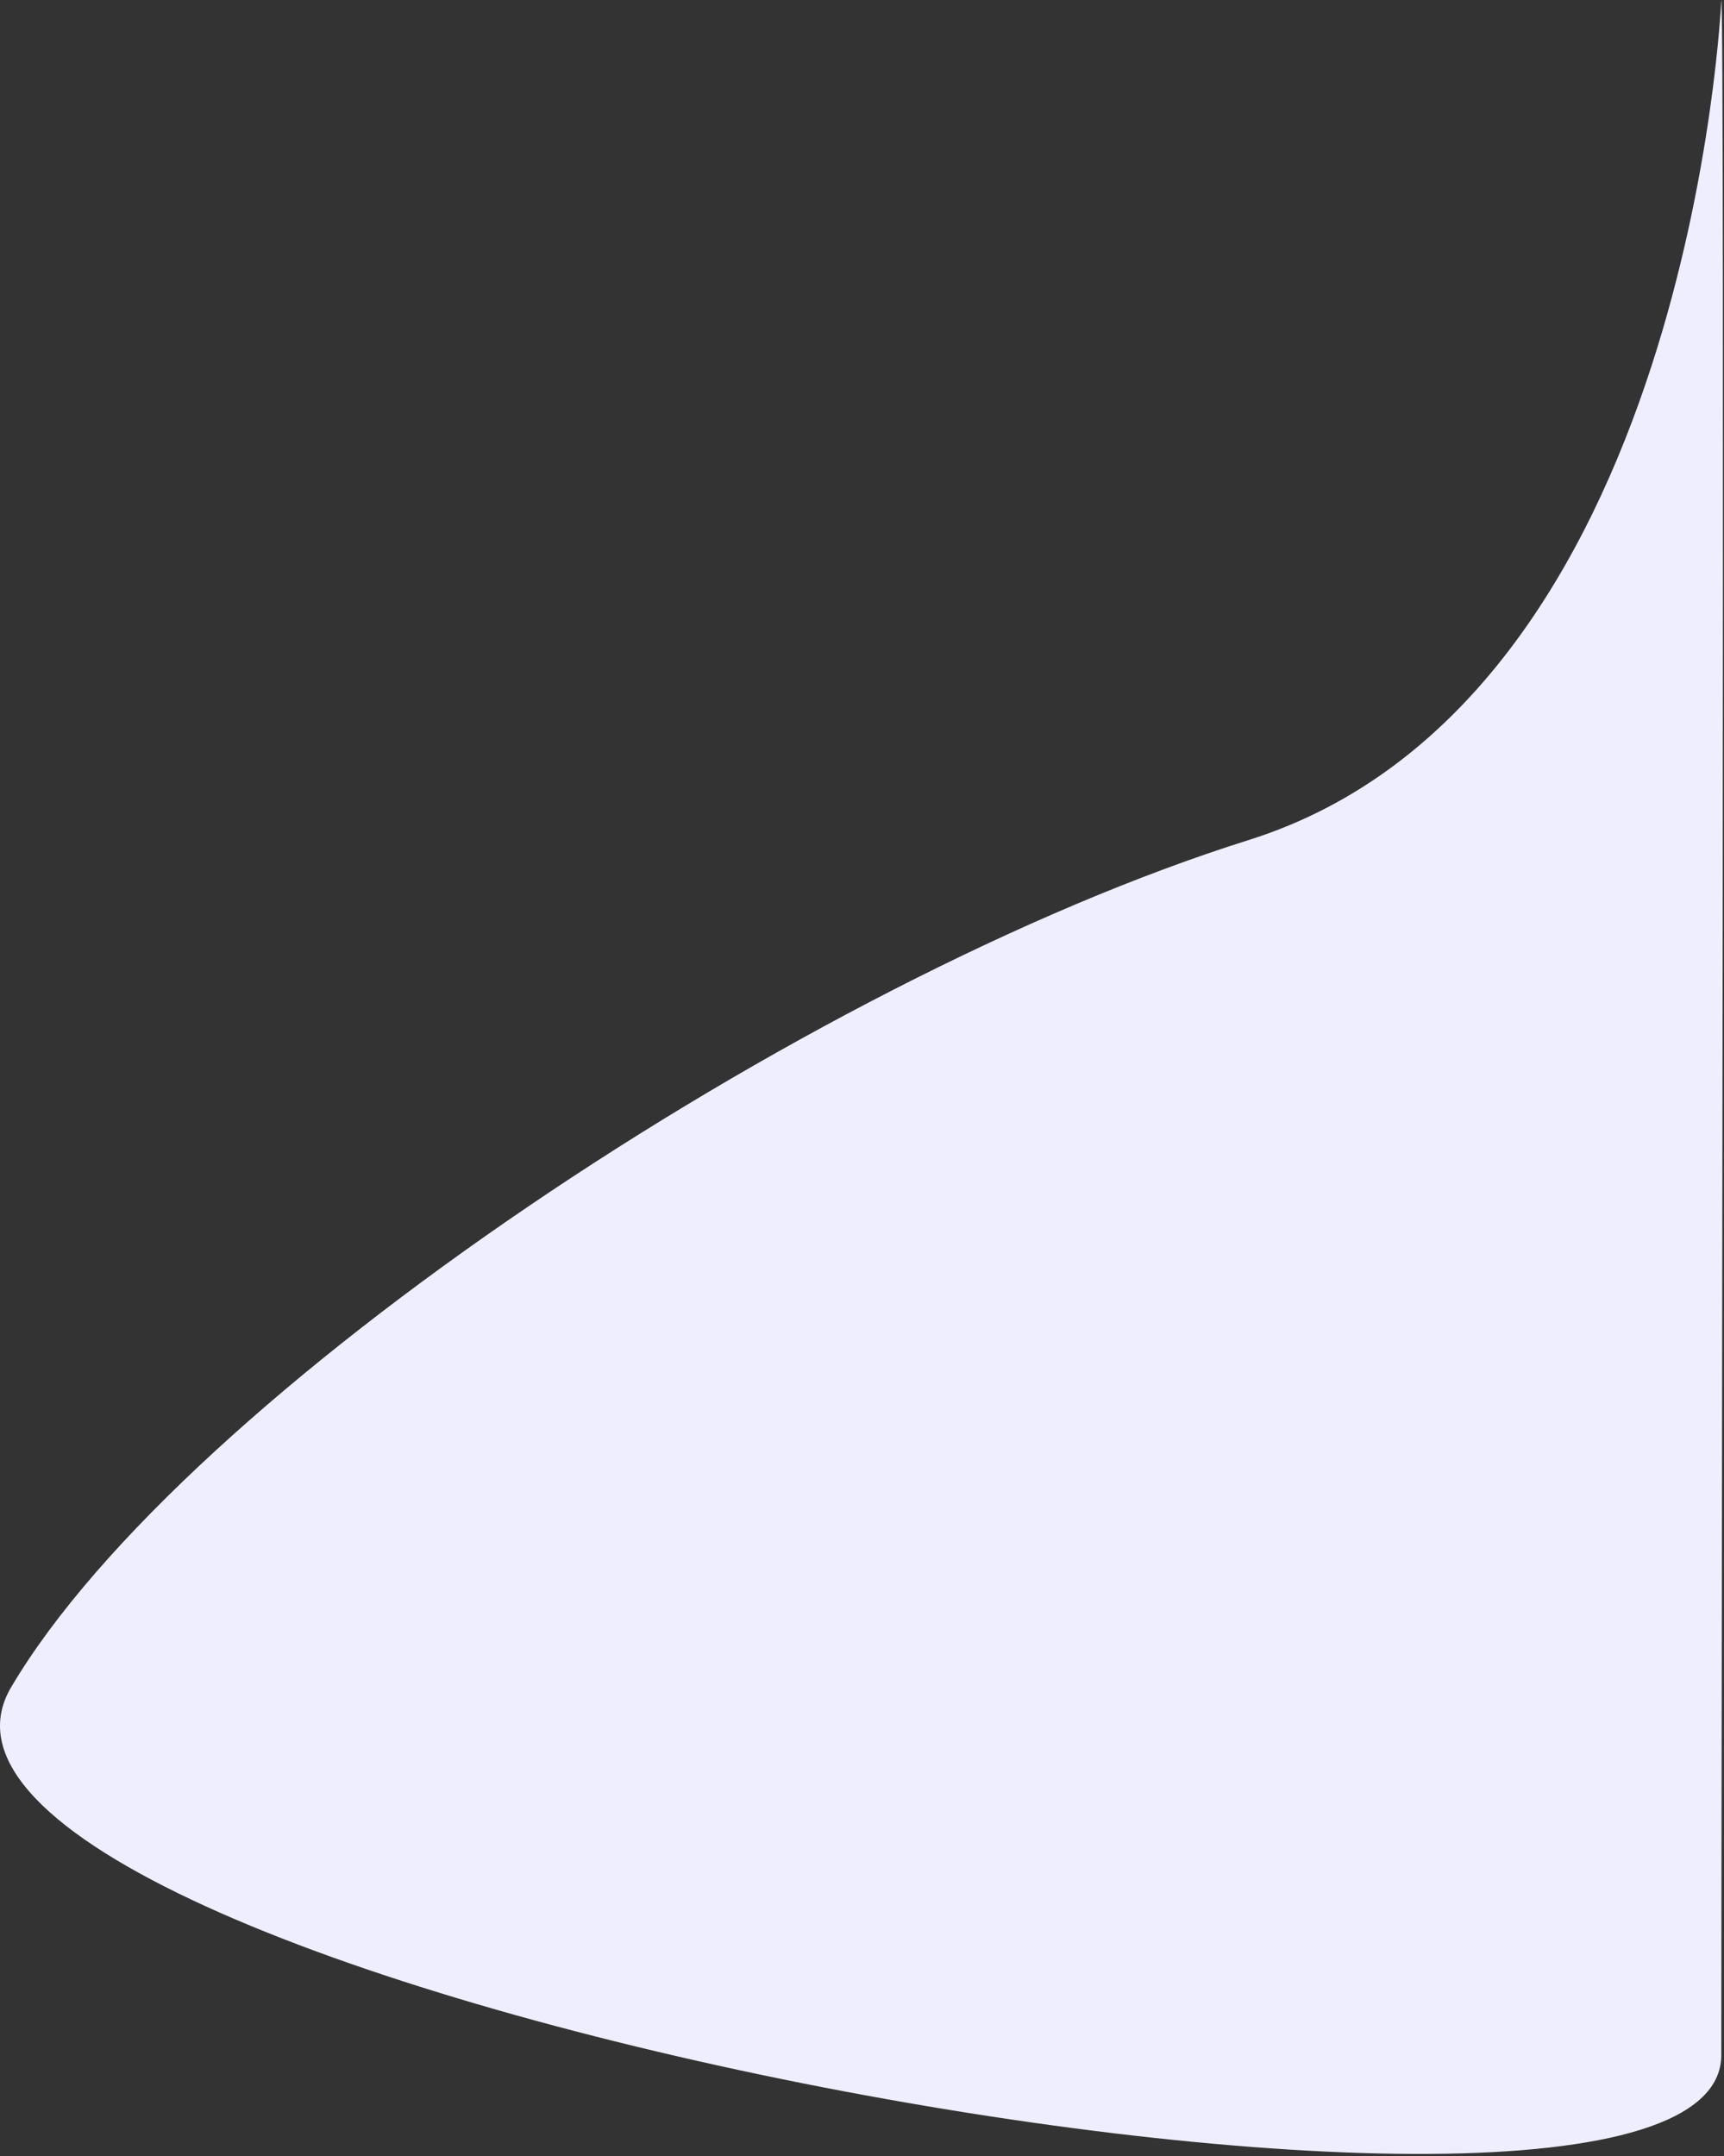 <svg width="615" height="769" viewBox="0 0 615 769" fill="none" xmlns="http://www.w3.org/2000/svg">
    <rect x="0" y="0" width="615" height="769" fill="#333333" stroke="none"/>
    <g clip-path="url(#clip0)">
        <path d="M614.032 3.19258e-05C614.032 3.19258e-05 603.282 250.016 445.397 299.636C287.512 349.256 65.45 497.631 3.977 601.787C-57.496 705.943 614.032 830.429 614.032 733.011C614.032 635.593 615.36 -0.484 614.032 3.19258e-05Z" fill="#EFEEFF" />
    </g>
    <defs>
        <clipPath id="clip0">
            <rect width="614.622" height="768.265" fill="white" />
        </clipPath>
    </defs>
</svg>
